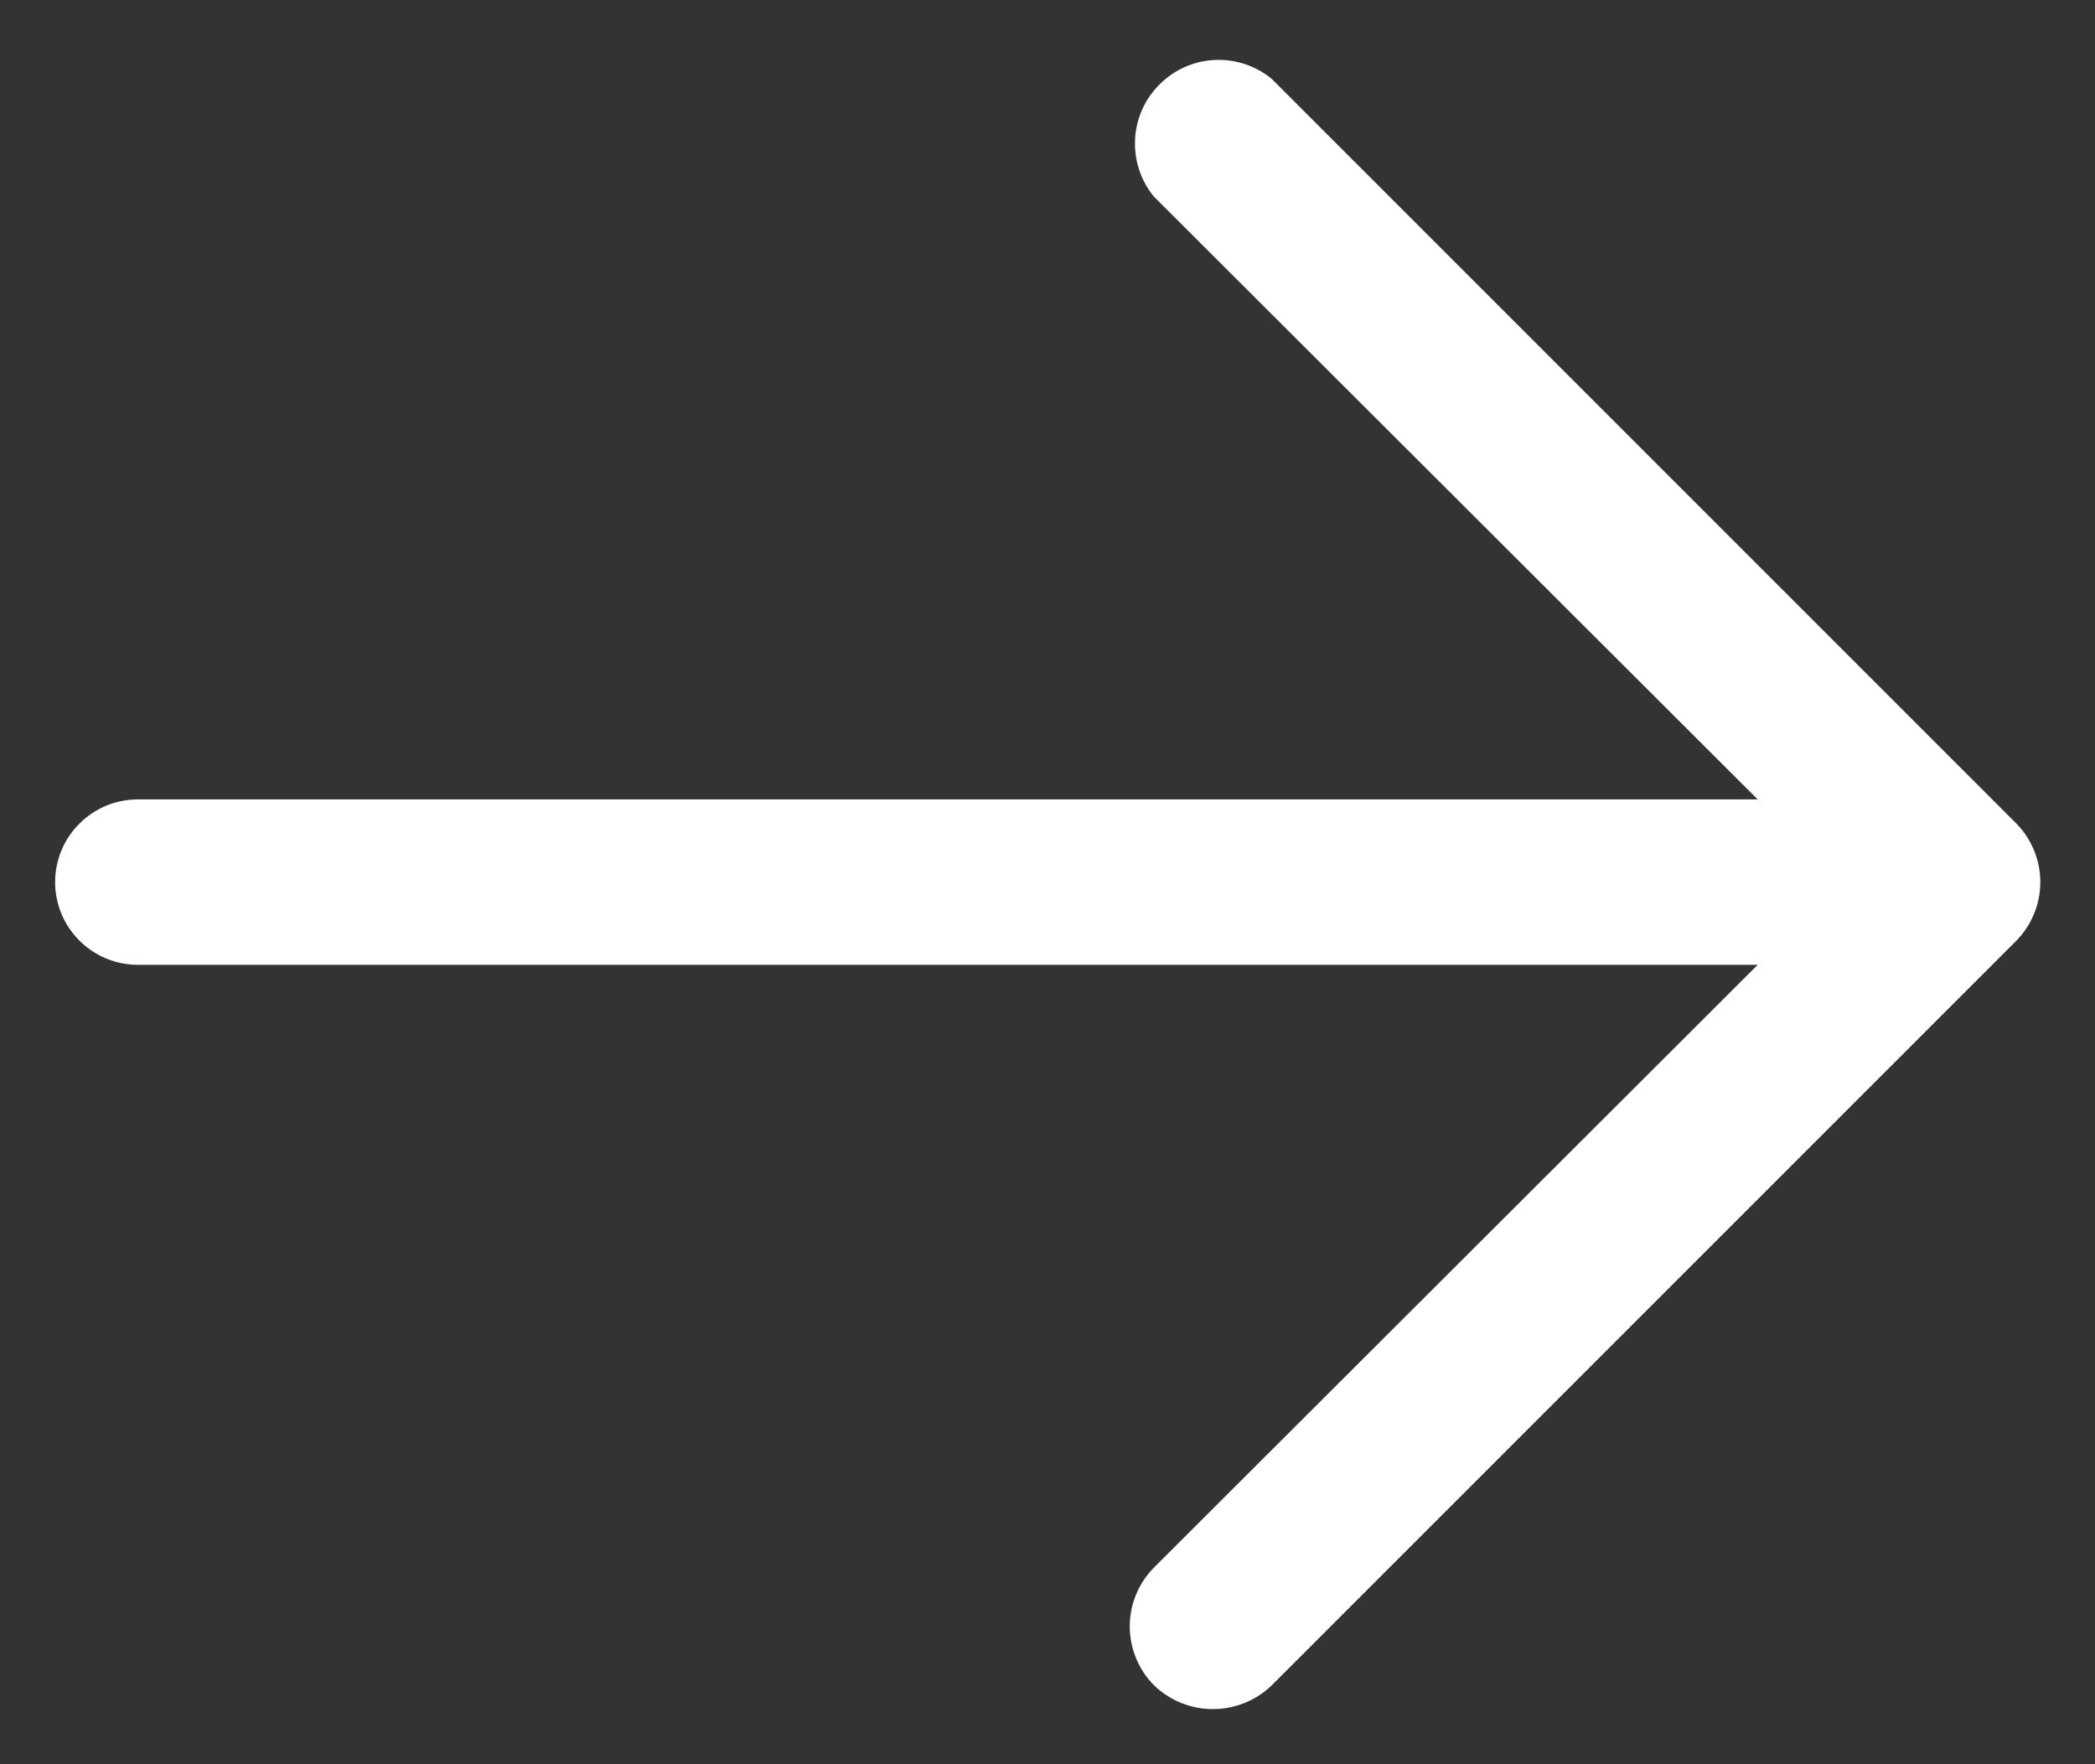 <svg width="19" height="16" viewBox="0 0 19 16" fill="none" xmlns="http://www.w3.org/2000/svg">
<rect x="0" y="0" width="19" height="16" fill="#333333" stroke="none"/>
<path d="M18.284 8.534L11.534 15.284C11.391 15.423 11.199 15.5 11 15.5C10.801 15.5 10.609 15.423 10.466 15.284C10.325 15.142 10.246 14.95 10.246 14.75C10.246 14.55 10.325 14.358 10.466 14.216L15.941 8.75H1.25C1.051 8.75 0.86 8.671 0.72 8.53C0.579 8.39 0.5 8.199 0.5 8C0.5 7.801 0.579 7.61 0.72 7.47C0.86 7.329 1.051 7.25 1.25 7.25H15.941L10.466 1.784C10.346 1.639 10.285 1.454 10.294 1.265C10.303 1.077 10.382 0.899 10.516 0.766C10.649 0.632 10.827 0.553 11.015 0.544C11.204 0.535 11.389 0.596 11.534 0.716L18.284 7.466C18.425 7.608 18.504 7.8 18.504 8C18.504 8.2 18.425 8.392 18.284 8.534Z" fill="white"/>
</svg>

